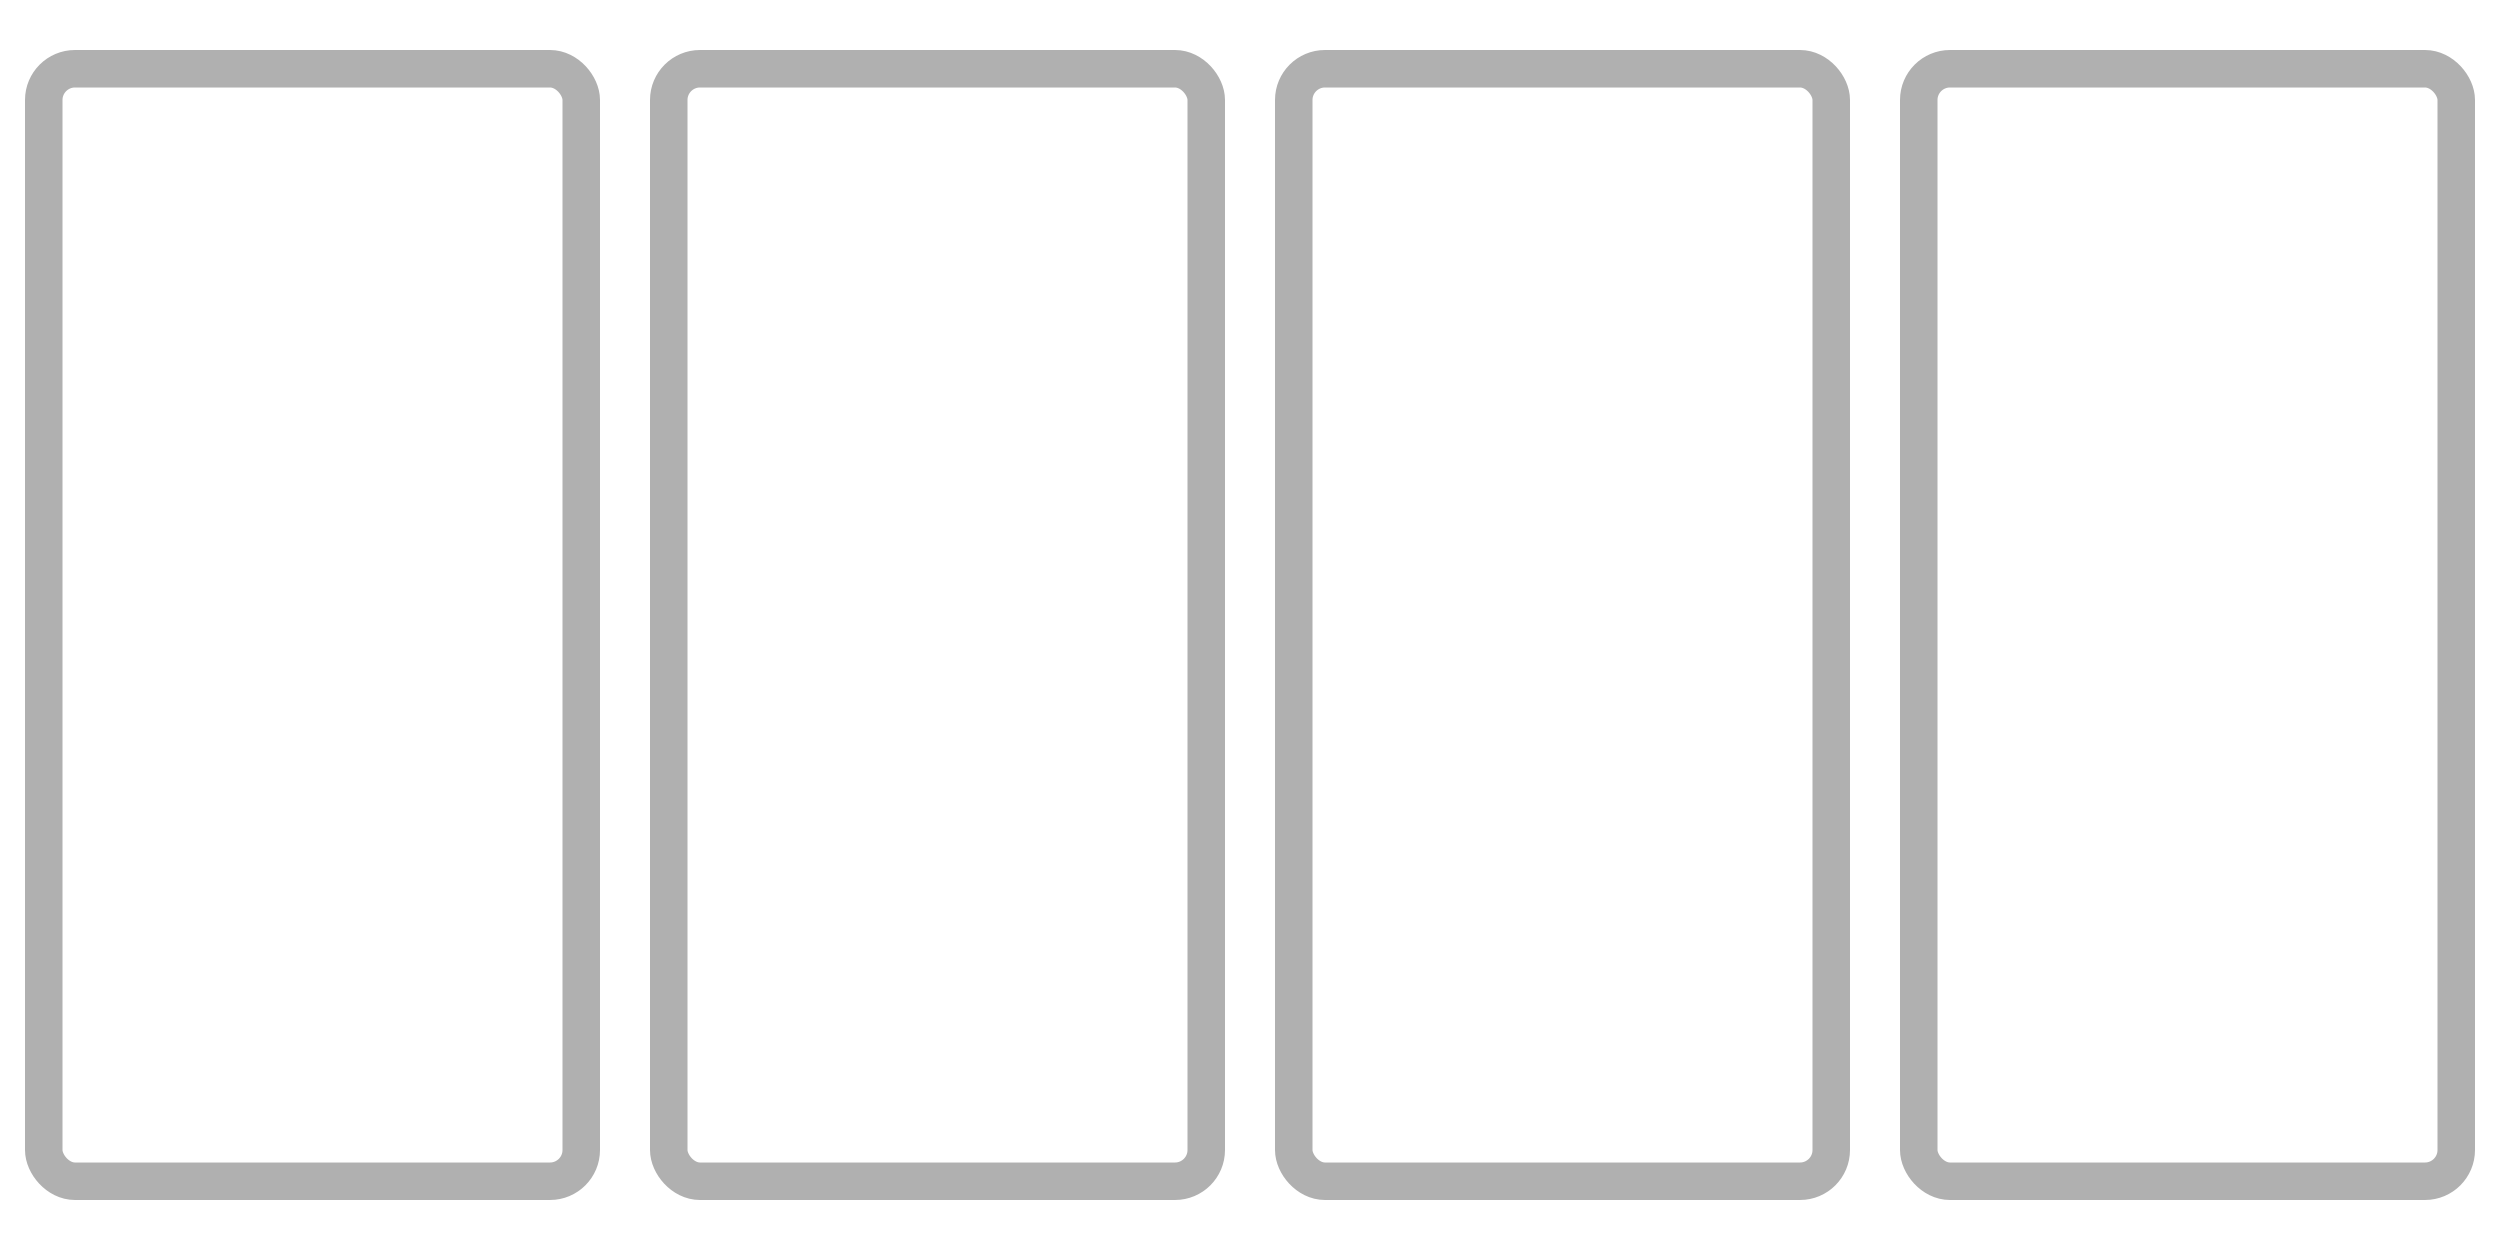 <svg width="100" height="50" viewBox="0 0 100 50" fill="none" xmlns="http://www.w3.org/2000/svg">
<rect width="100" height="50" fill="white"/>
<rect x="1.75" y="2.75" width="21.5" height="44.5" rx="1.25" stroke="#B0B0B0" stroke-width="1.5"/>
<rect x="26.75" y="2.75" width="21.5" height="44.5" rx="1.25" stroke="#B0B0B0" stroke-width="1.5"/>
<rect x="51.75" y="2.75" width="21.5" height="44.5" rx="1.25" stroke="#B0B0B0" stroke-width="1.5"/>
<rect x="76.75" y="2.75" width="21.5" height="44.5" rx="1.25" stroke="#B0B0B0" stroke-width="1.5"/>
</svg>
